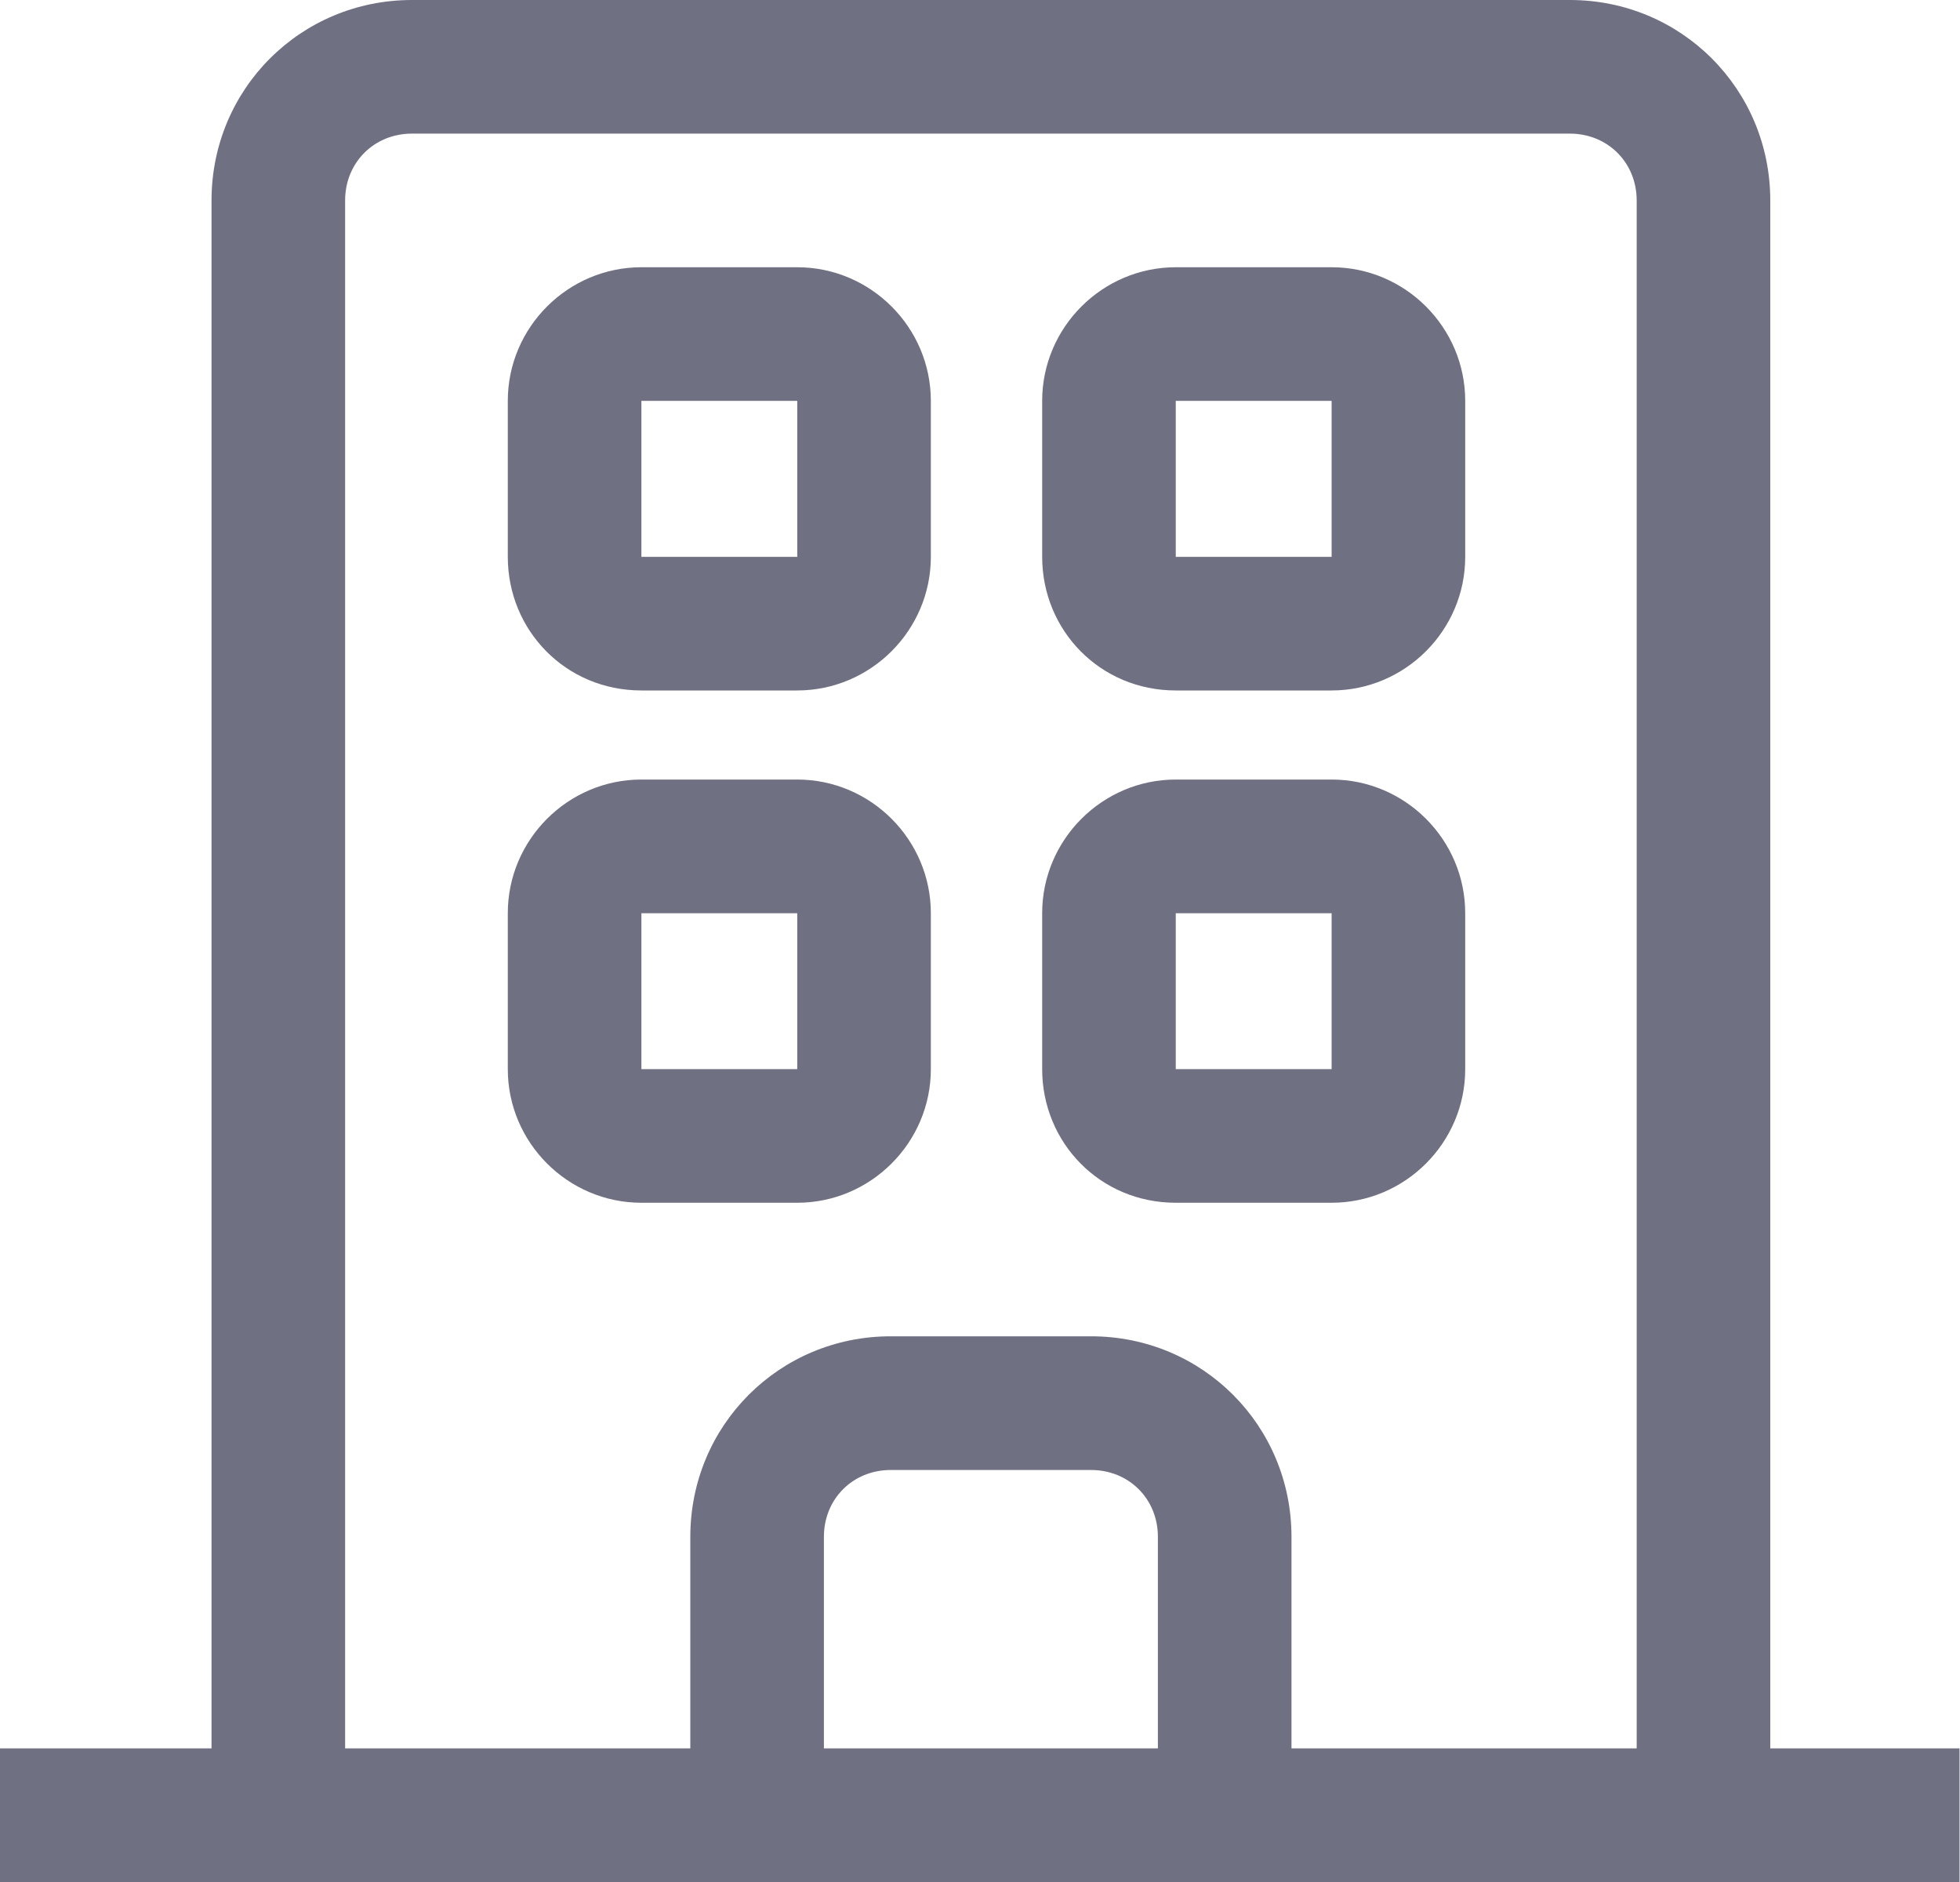 <svg width="25" height="24" viewBox="0 0 25 24" fill="none" xmlns="http://www.w3.org/2000/svg">
<path d="M22.58 2.556C22.58 1.136 21.444 0 20.024 0H5.254C3.834 0 2.698 1.136 2.698 2.556V22.296H0V24H24.994V22.296H22.58V2.556ZM4.402 2.556C4.402 2.073 4.772 1.704 5.254 1.704H20.024C20.506 1.704 20.876 2.073 20.876 2.556V22.296H16.473V19.598C16.473 18.177 15.337 17.041 13.917 17.041H11.361C9.941 17.041 8.805 18.177 8.805 19.598V22.296H4.402V2.556ZM14.769 22.296H10.509V19.598C10.509 19.115 10.878 18.746 11.361 18.746H13.917C14.4 18.746 14.769 19.115 14.769 19.598V22.296Z" fill="#121131" fill-opacity="0.6"/>
<path d="M8.181 8.805H10.169C11.106 8.805 11.873 8.038 11.873 7.101V5.112C11.873 4.175 11.106 3.408 10.169 3.408H8.181C7.243 3.408 6.477 4.175 6.477 5.112V7.101C6.477 8.038 7.215 8.805 8.181 8.805ZM8.181 5.112H10.169V7.101H8.181V5.112Z" fill="#121131" fill-opacity="0.6"/>
<path d="M14.997 8.805H16.985C17.923 8.805 18.689 8.038 18.689 7.101V5.112C18.689 4.175 17.923 3.408 16.985 3.408H14.997C14.06 3.408 13.293 4.175 13.293 5.112V7.101C13.293 8.038 14.031 8.805 14.997 8.805ZM14.997 5.112H16.985V7.101H14.997V5.112Z" fill="#121131" fill-opacity="0.6"/>
<path d="M10.169 15.338C11.106 15.338 11.873 14.571 11.873 13.634V11.646C11.873 10.708 11.106 9.941 10.169 9.941H8.181C7.243 9.941 6.477 10.708 6.477 11.646V13.634C6.477 14.571 7.243 15.338 8.181 15.338H10.169ZM8.181 11.646H10.169V13.634H8.181V11.646Z" fill="#121131" fill-opacity="0.6"/>
<path d="M14.997 15.338H16.985C17.923 15.338 18.689 14.571 18.689 13.634V11.646C18.689 10.708 17.923 9.941 16.985 9.941H14.997C14.06 9.941 13.293 10.708 13.293 11.646V13.634C13.293 14.571 14.031 15.338 14.997 15.338ZM14.997 11.646H16.985V13.634H14.997V11.646Z" fill="#121131" fill-opacity="0.6"/>
</svg>
